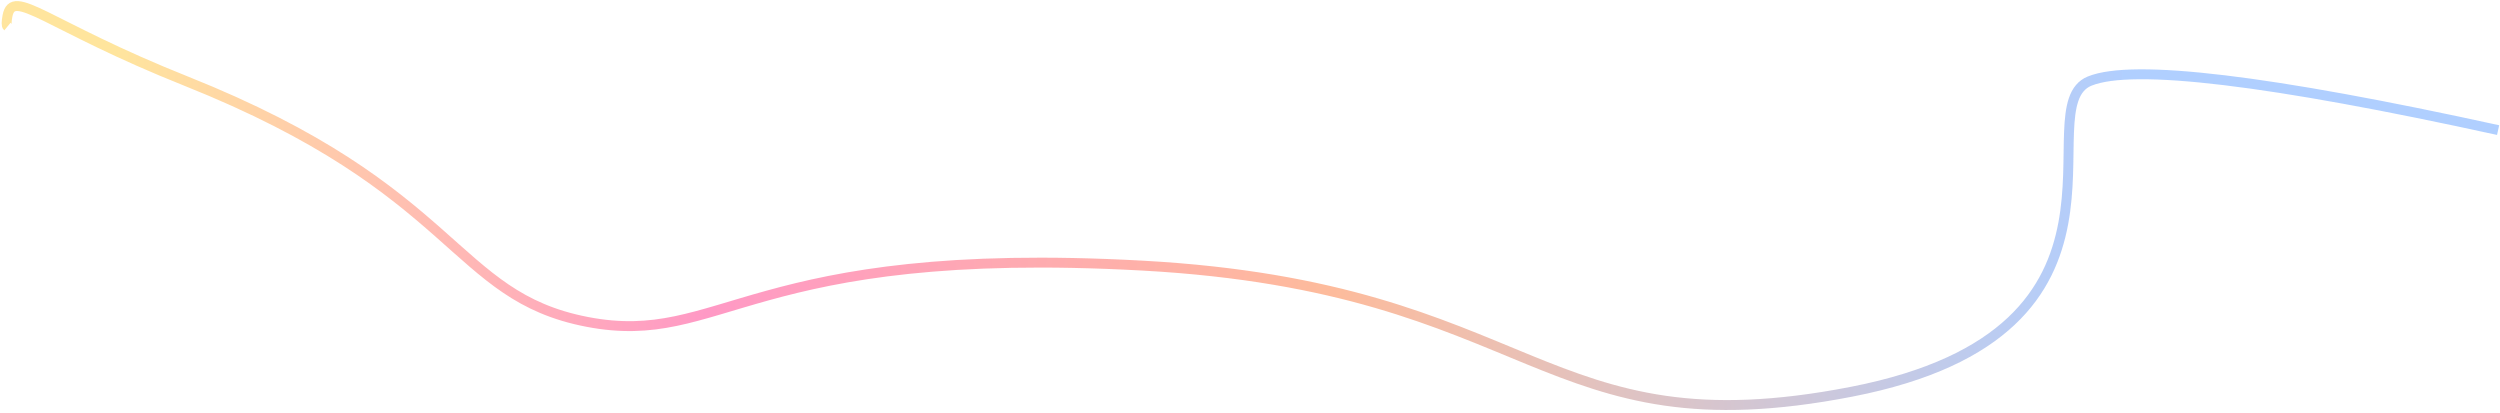 <?xml version="1.0" encoding="UTF-8"?>
<svg width="757px" height="125px" viewBox="0 0 757 125" version="1.1" xmlns="http://www.w3.org/2000/svg" xmlns:xlink="http://www.w3.org/1999/xlink">
    <!-- Generator: Sketch 63.1 (92452) - https://sketch.com -->
    <title>Path 2</title>
    <desc>Created with Sketch.</desc>
    <defs>
        <linearGradient x1="4.404%" y1="49.487%" x2="84.175%" y2="50.693%" id="linearGradient-1">
            <stop stop-color="#FFBE0B" stop-opacity="0.4" offset="0%"></stop>
            <stop stop-color="#FF006E" stop-opacity="0.4" offset="30.444%"></stop>
            <stop stop-color="#FB5607" stop-opacity="0.4" offset="61.403%"></stop>
            <stop stop-color="#3A86FF" stop-opacity="0.4" offset="100%"></stop>
        </linearGradient>
    </defs>
    <g id="Page-1" stroke="none" stroke-width="1" fill="none" fill-rule="evenodd">
        <g id="Homepage" transform="translate(-342, -1918)" stroke="url(#linearGradient-1)" stroke-width="3">
            <g id="Footer" transform="translate(0, 1846)">
                <path d="M344.256,80.04 C343.919,79.761 343.919,78.704 344.256,76.871 C345.885,68.015 356.078,79.712 398.3,96.544 C481.3,129.633 478.723,161.543 519.791,169.465 C560.86,177.387 568.657,145.842 688.06,152.435 C807.463,159.027 808.366,208.996 902.704,190.606 C997.042,172.215 955.155,104.481 974.765,96.544 C987.838,91.253 1029.058,96.202 1098.425,111.391" id="Path-2"></path>
            </g>
        </g>
    </g>
</svg>